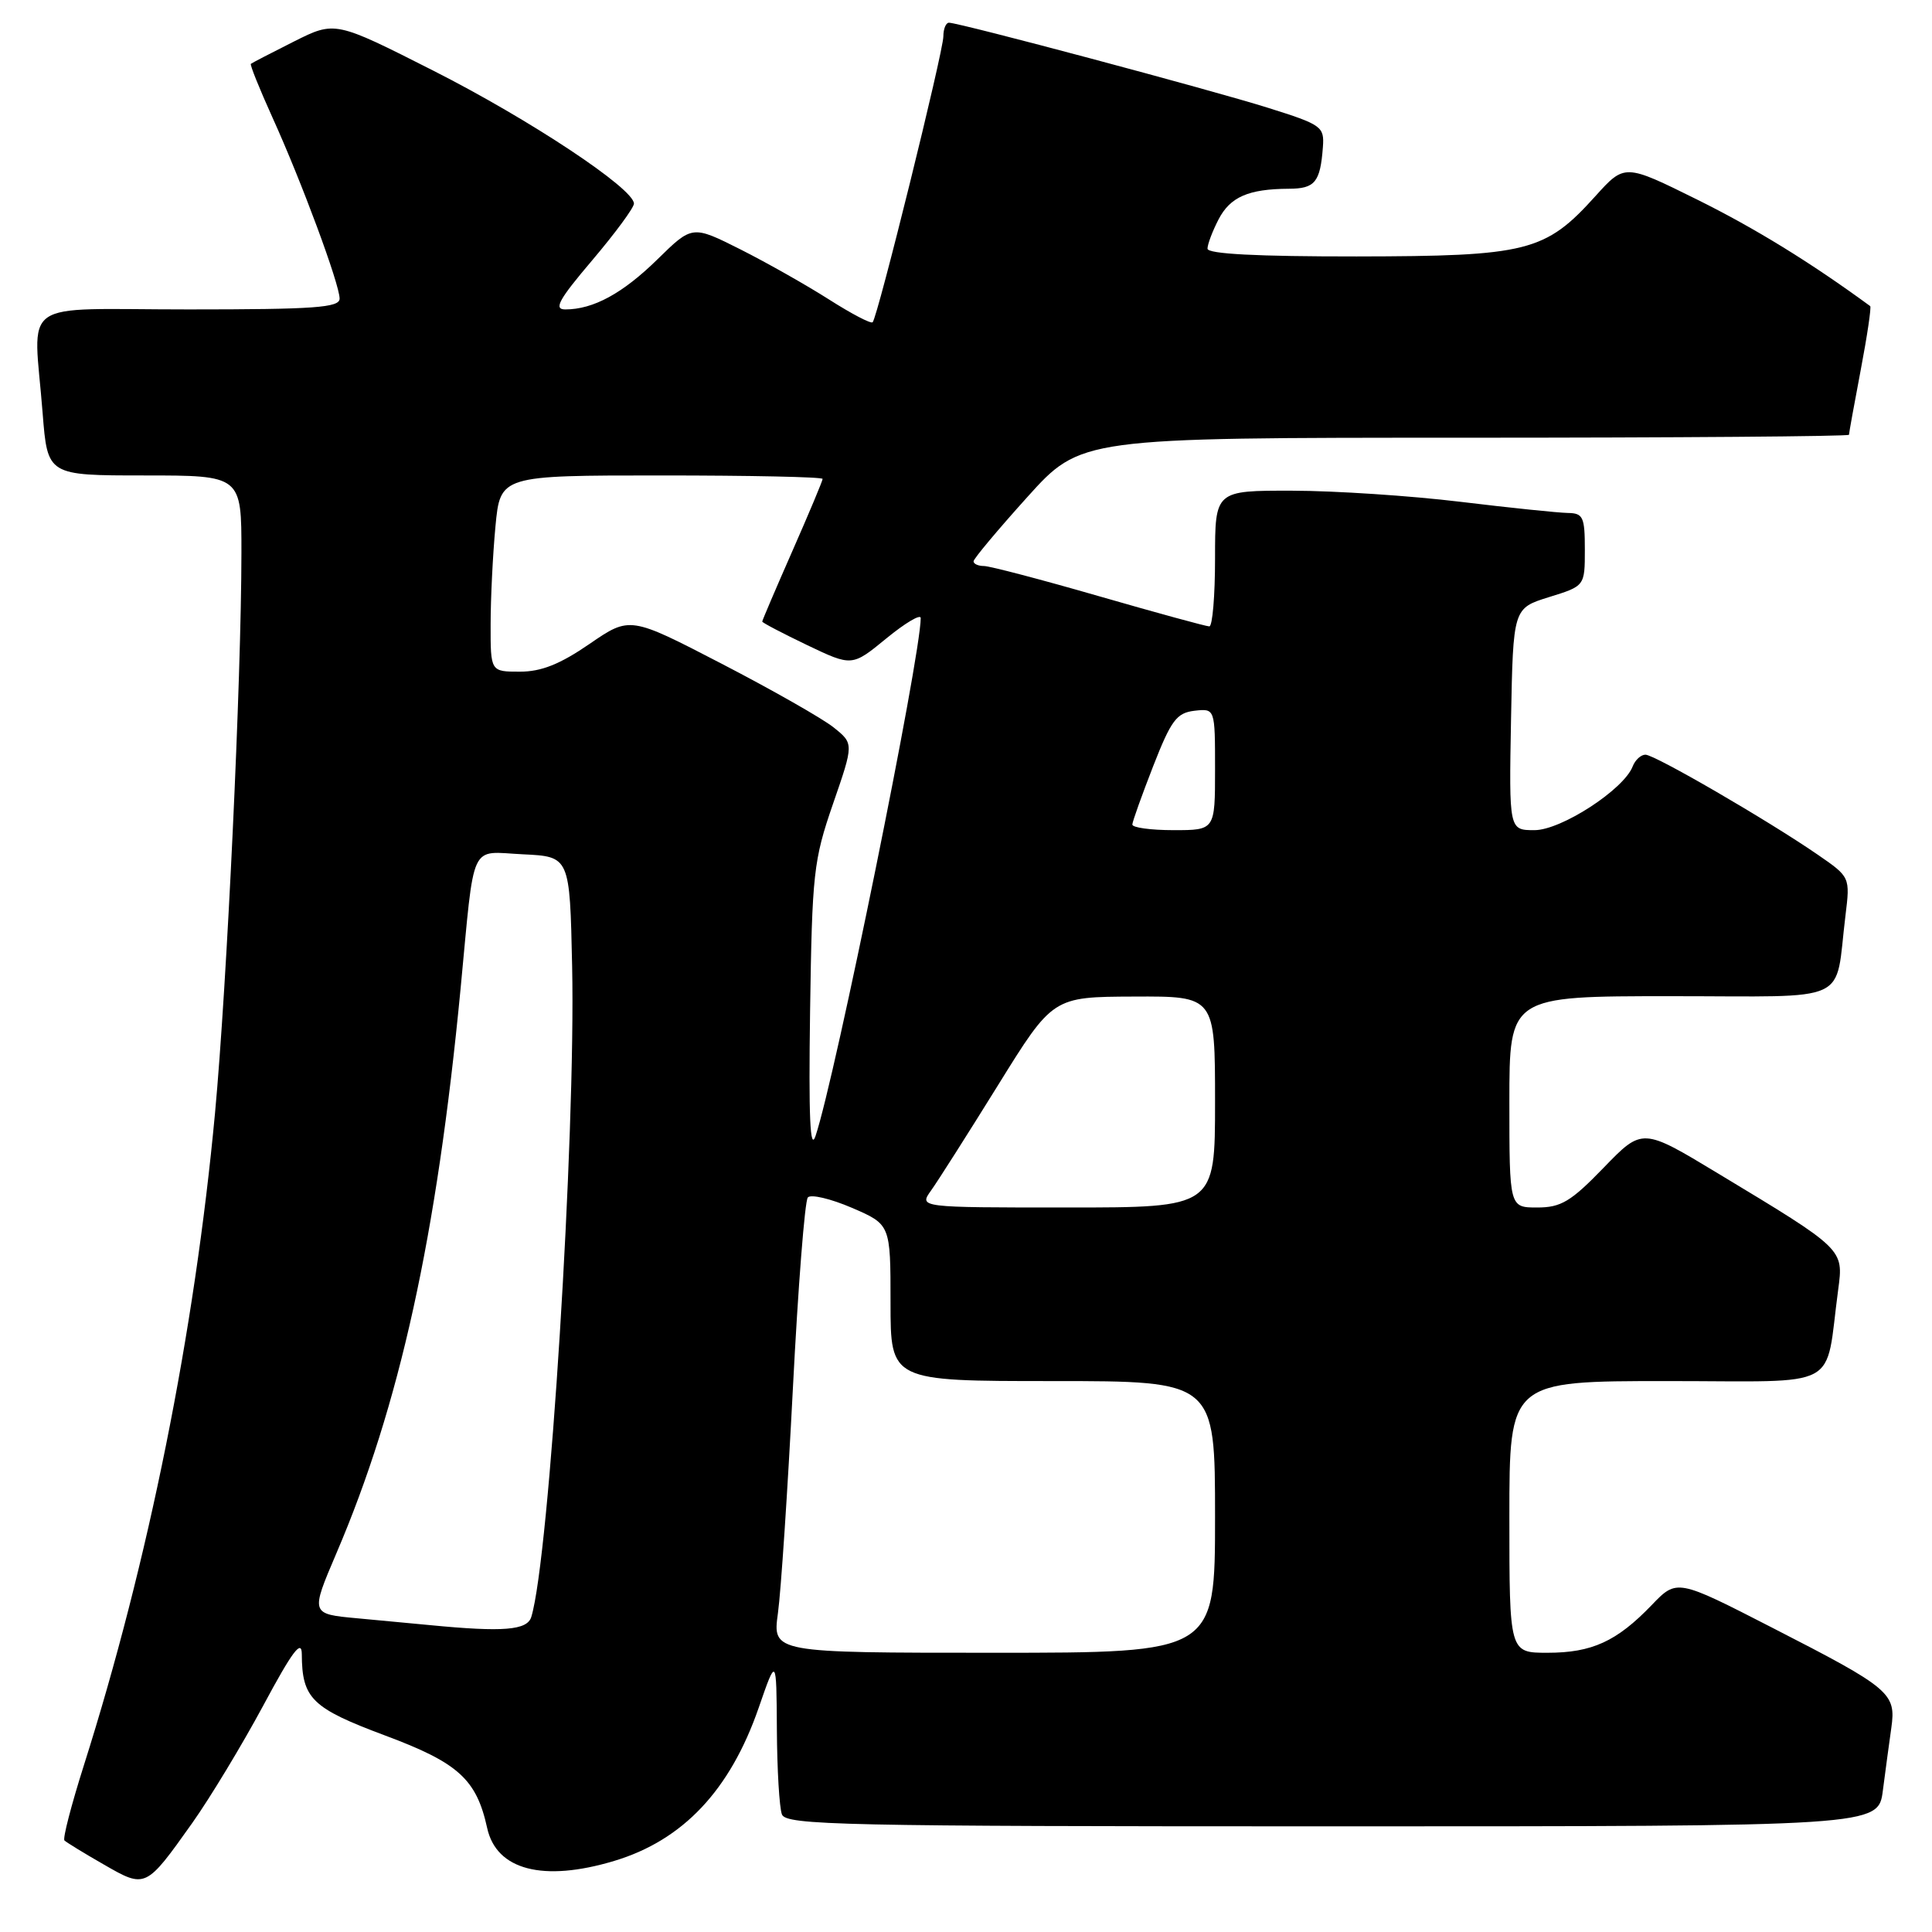 <?xml version="1.0" encoding="UTF-8" standalone="no"?>
<!DOCTYPE svg PUBLIC "-//W3C//DTD SVG 1.1//EN" "http://www.w3.org/Graphics/SVG/1.1/DTD/svg11.dtd" >
<svg xmlns="http://www.w3.org/2000/svg" xmlns:xlink="http://www.w3.org/1999/xlink" version="1.1" viewBox="0 0 256 256">
 <g >
 <path fill="currentColor"
d=" M 25.48 241.55 C 27.84 238.22 32.07 231.22 34.88 226.00 C 38.74 218.80 39.98 217.15 39.99 219.18 C 40.02 225.07 41.31 226.33 51.02 229.96 C 60.73 233.58 63.13 235.75 64.55 242.21 C 65.77 247.80 71.98 249.41 81.39 246.58 C 90.50 243.84 96.74 237.22 100.53 226.29 C 102.88 219.50 102.88 219.50 102.94 229.17 C 102.97 234.49 103.27 239.55 103.61 240.42 C 104.15 241.84 111.51 242.00 176.55 242.00 C 248.88 242.00 248.88 242.00 249.49 237.25 C 249.83 234.64 250.33 230.90 250.61 228.95 C 251.26 224.35 250.50 223.71 234.85 215.69 C 222.20 209.20 222.20 209.20 218.85 212.69 C 214.22 217.50 210.94 219.00 205.05 219.00 C 200.00 219.00 200.00 219.00 200.00 201.00 C 200.00 183.00 200.00 183.00 220.91 183.00 C 244.37 183.00 241.75 184.40 243.57 170.88 C 244.29 165.49 244.37 165.57 227.62 155.47 C 217.62 149.43 217.62 149.43 212.50 154.72 C 208.15 159.22 206.84 160.00 203.69 160.00 C 200.00 160.00 200.00 160.00 200.00 146.00 C 200.00 132.00 200.00 132.00 221.42 132.00 C 245.68 132.00 243.07 133.20 244.53 121.35 C 245.16 116.21 245.16 116.21 240.83 113.23 C 234.17 108.65 219.26 100.00 218.03 100.00 C 217.43 100.00 216.67 100.70 216.34 101.55 C 215.17 104.61 206.87 110.00 203.33 110.00 C 199.95 110.00 199.95 110.00 200.22 95.30 C 200.50 80.60 200.50 80.60 205.25 79.12 C 210.00 77.65 210.00 77.65 210.00 72.82 C 210.00 68.50 209.77 68.00 207.75 67.97 C 206.51 67.95 200.10 67.29 193.50 66.49 C 186.90 65.69 176.89 65.03 171.25 65.02 C 161.00 65.00 161.00 65.00 161.00 74.00 C 161.00 78.95 160.66 83.00 160.24 83.00 C 159.83 83.00 153.25 81.20 145.62 79.00 C 138.00 76.80 131.14 75.00 130.38 75.00 C 129.62 75.00 129.00 74.72 129.00 74.38 C 129.00 74.04 132.20 70.22 136.11 65.88 C 143.21 58.00 143.21 58.00 194.11 58.00 C 222.10 58.00 245.00 57.82 245.00 57.61 C 245.00 57.40 245.70 53.52 246.56 49.00 C 247.42 44.48 247.98 40.68 247.81 40.56 C 239.86 34.74 232.55 30.25 224.89 26.45 C 215.28 21.69 215.28 21.69 211.39 26.00 C 204.75 33.36 202.41 33.95 179.75 33.98 C 166.61 33.99 160.00 33.65 160.00 32.95 C 160.00 32.37 160.66 30.63 161.46 29.08 C 163.01 26.09 165.42 25.04 170.78 25.01 C 174.24 25.00 174.94 24.15 175.29 19.50 C 175.49 16.77 175.16 16.53 168.00 14.28 C 160.43 11.90 127.14 3.02 125.75 3.01 C 125.34 3.00 125.00 3.82 125.00 4.82 C 125.00 6.83 116.29 42.04 115.63 42.70 C 115.40 42.93 112.81 41.57 109.86 39.69 C 106.91 37.81 101.63 34.82 98.12 33.05 C 91.73 29.84 91.73 29.84 87.12 34.36 C 82.51 38.88 78.61 41.00 74.91 41.00 C 73.33 41.00 74.01 39.74 78.47 34.49 C 81.51 30.90 84.00 27.53 84.00 26.98 C 84.00 24.99 70.18 15.83 57.45 9.38 C 44.40 2.77 44.40 2.77 38.95 5.50 C 35.95 7.01 33.38 8.34 33.24 8.46 C 33.10 8.58 34.38 11.76 36.08 15.52 C 39.96 24.06 45.00 37.67 45.00 39.57 C 45.00 40.76 41.69 41.00 25.00 41.00 C 2.06 41.00 4.45 39.30 5.65 54.75 C 6.30 63.00 6.30 63.00 19.15 63.00 C 32.00 63.00 32.00 63.00 31.99 73.25 C 31.98 90.07 30.08 130.37 28.49 147.50 C 25.78 176.55 19.68 206.91 11.10 233.96 C 9.45 239.17 8.29 243.63 8.54 243.87 C 8.78 244.11 11.12 245.55 13.74 247.05 C 19.30 250.25 19.30 250.25 25.48 241.55 Z  M 103.08 213.75 C 103.48 210.86 104.37 197.47 105.06 184.00 C 105.75 170.53 106.64 159.13 107.04 158.67 C 107.43 158.21 110.06 158.83 112.88 160.04 C 118.00 162.25 118.00 162.25 118.00 172.62 C 118.00 183.00 118.00 183.00 139.50 183.00 C 161.00 183.00 161.00 183.00 161.00 201.00 C 161.00 219.00 161.00 219.00 131.68 219.00 C 102.36 219.00 102.36 219.00 103.08 213.75 Z  M 57.00 215.34 C 55.08 215.16 50.72 214.75 47.32 214.43 C 41.14 213.86 41.14 213.86 44.56 205.85 C 52.96 186.23 57.87 163.91 61.03 131.00 C 62.93 111.11 62.12 112.86 69.30 113.20 C 75.50 113.50 75.50 113.50 75.81 128.00 C 76.29 150.63 72.79 206.47 70.40 214.25 C 69.86 216.02 66.71 216.28 57.00 215.34 Z  M 123.37 157.75 C 124.26 156.51 128.25 150.23 132.24 143.80 C 139.50 132.09 139.50 132.09 150.25 132.05 C 161.00 132.00 161.00 132.00 161.00 146.00 C 161.00 160.00 161.00 160.00 141.38 160.00 C 121.76 160.00 121.76 160.00 123.37 157.75 Z  M 107.34 134.00 C 107.61 115.70 107.79 114.01 110.38 106.51 C 113.14 98.53 113.14 98.53 110.45 96.38 C 108.97 95.20 102.29 91.40 95.61 87.94 C 83.47 81.65 83.47 81.65 78.12 85.32 C 74.21 88.01 71.73 89.00 68.89 89.00 C 65.00 89.00 65.00 89.00 65.01 82.75 C 65.01 79.31 65.30 73.46 65.65 69.75 C 66.29 63.00 66.29 63.00 87.64 63.00 C 99.39 63.00 109.00 63.20 109.00 63.46 C 109.00 63.71 107.20 68.00 105.00 73.00 C 102.80 78.00 101.00 82.21 101.00 82.36 C 101.00 82.51 103.68 83.91 106.95 85.48 C 112.90 88.32 112.90 88.32 117.45 84.59 C 119.95 82.54 122.00 81.33 122.00 81.89 C 122.00 86.99 110.68 142.71 108.07 150.50 C 107.34 152.67 107.14 148.09 107.34 134.00 Z  M 150.04 109.25 C 150.06 108.84 151.31 105.35 152.81 101.50 C 155.18 95.44 155.91 94.46 158.27 94.18 C 161.00 93.87 161.00 93.87 161.00 101.93 C 161.00 110.00 161.00 110.00 155.50 110.00 C 152.47 110.00 150.02 109.66 150.04 109.25 Z "/>
</g>
</svg>